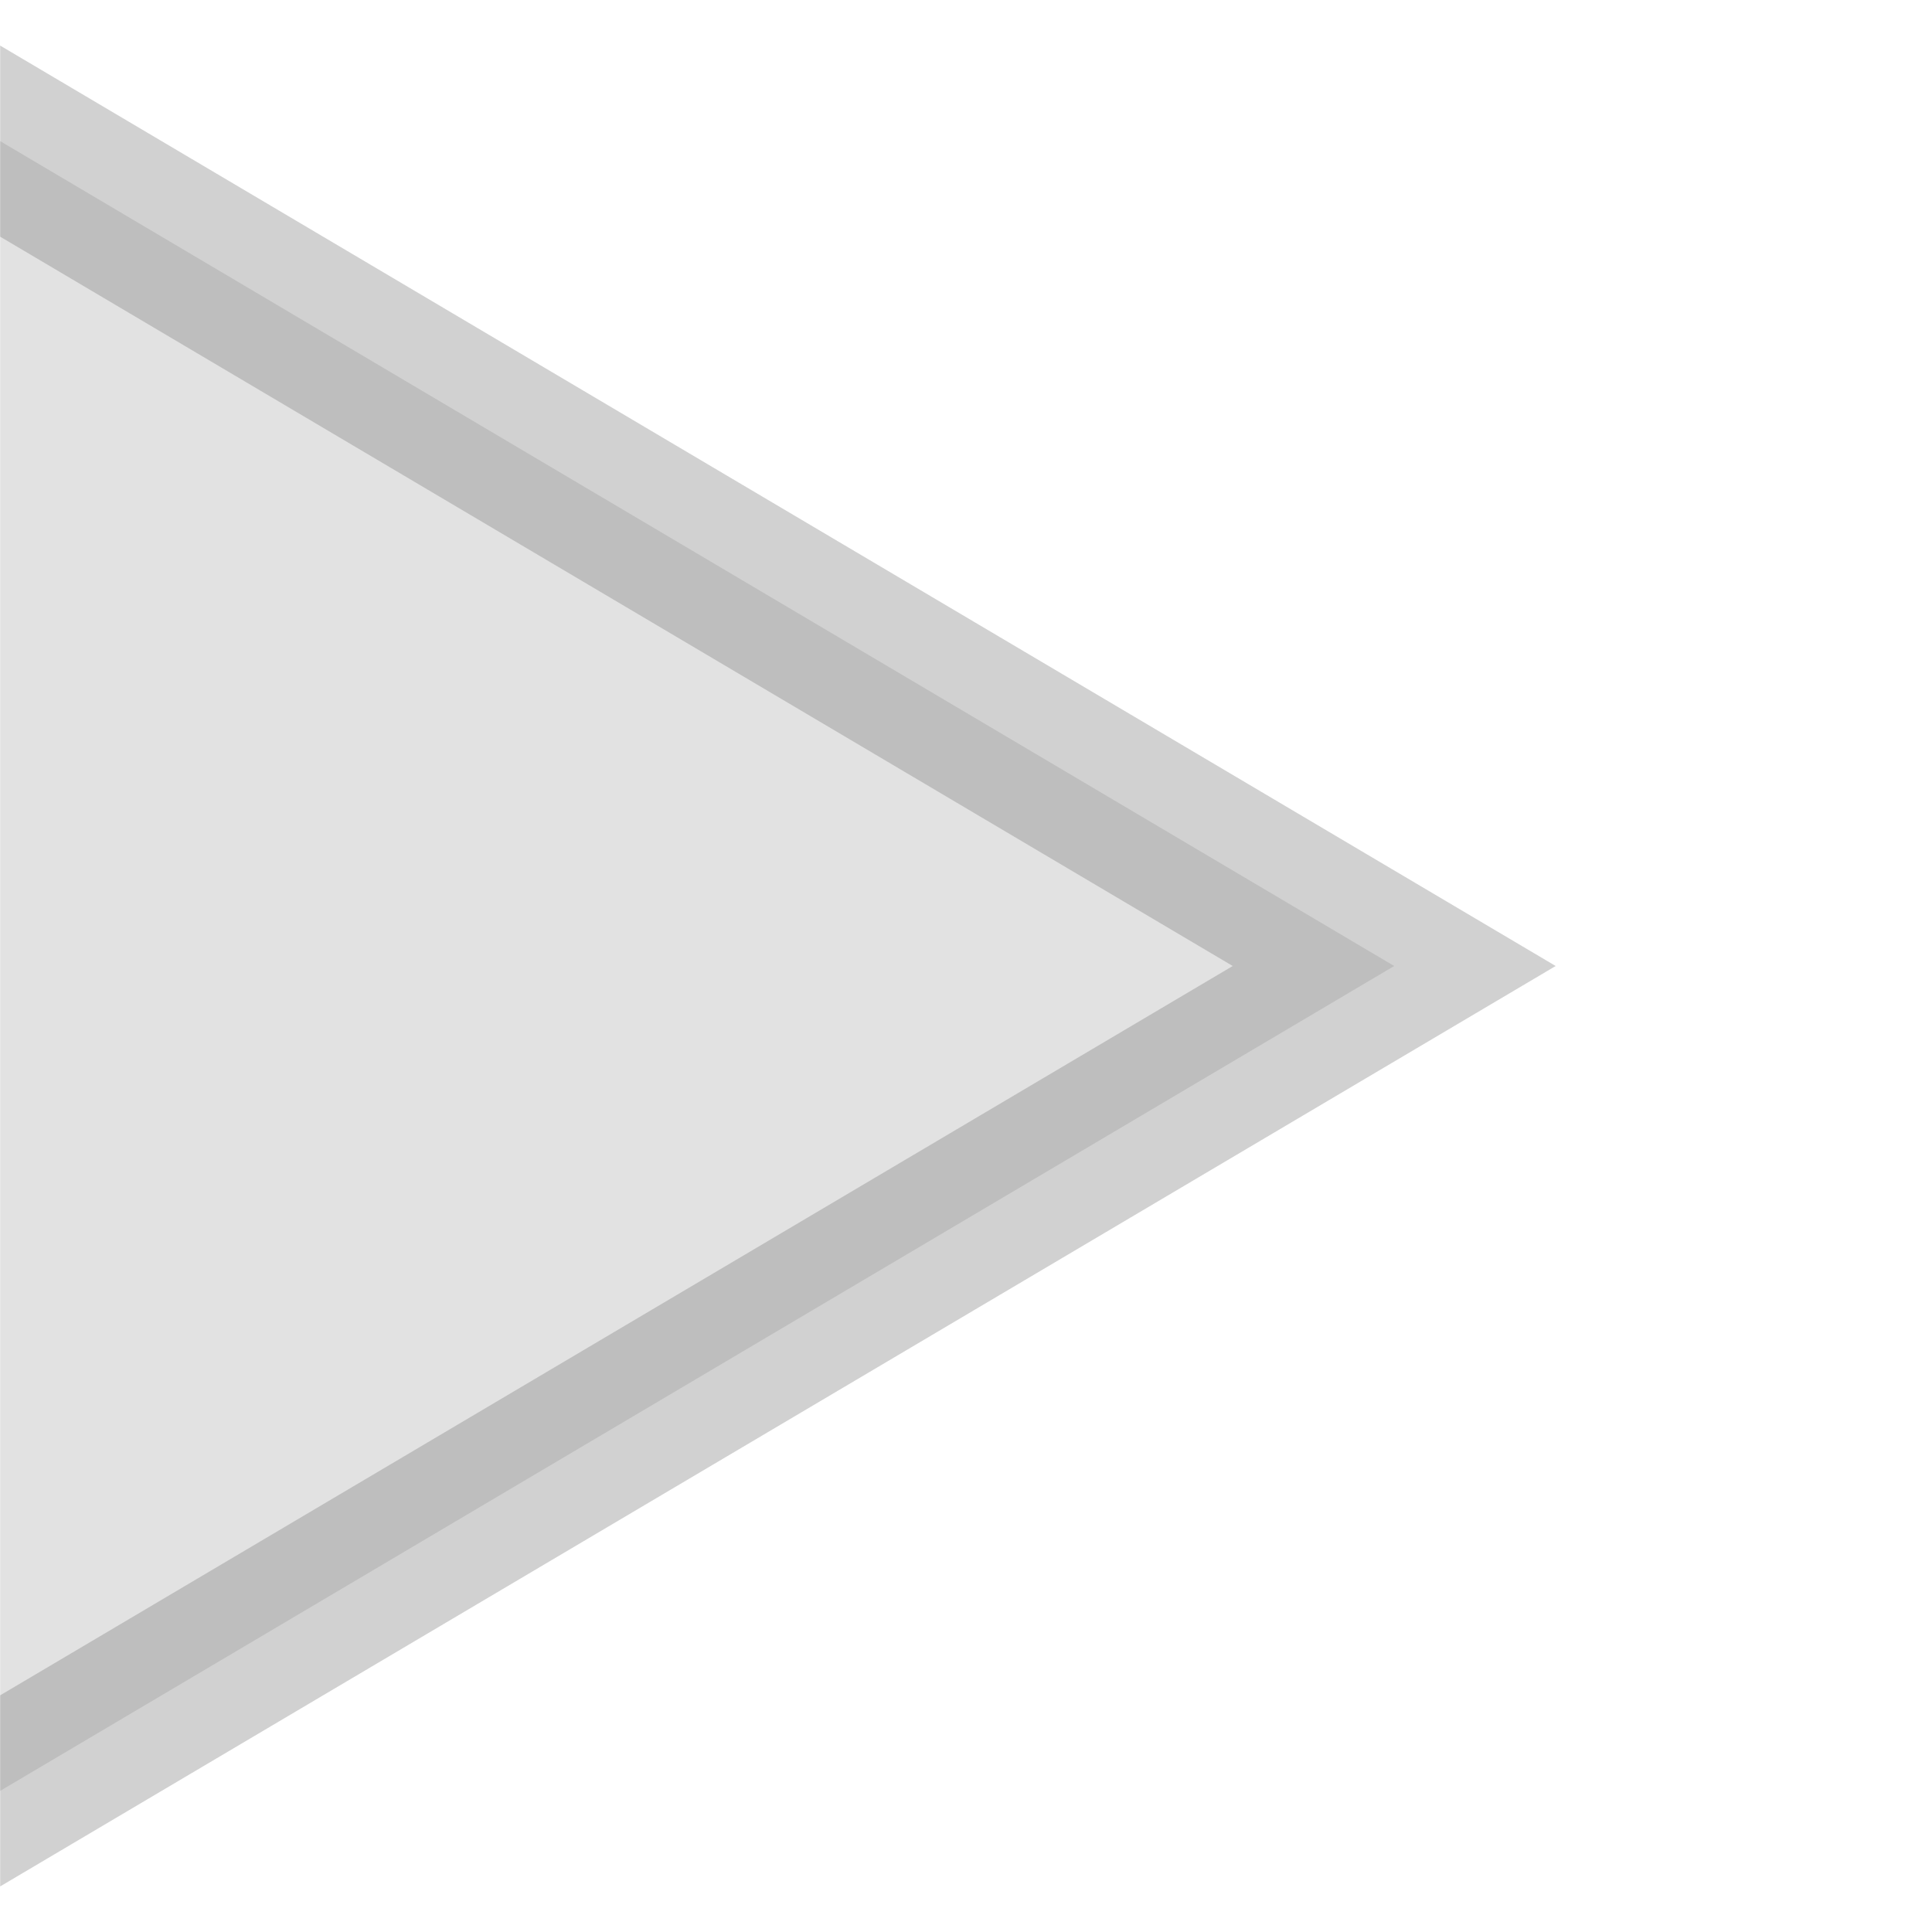 <?xml version="1.0" encoding="UTF-8" standalone="no"?>
<!-- Created with Inkscape (http://www.inkscape.org/) -->

<svg
   xmlns:dc="http://purl.org/dc/elements/1.1/"
   xmlns:cc="http://creativecommons.org/ns#"
   xmlns:rdf="http://www.w3.org/1999/02/22-rdf-syntax-ns#"
   xmlns:svg="http://www.w3.org/2000/svg"
   xmlns="http://www.w3.org/2000/svg"
   xmlns:sodipodi="http://sodipodi.sourceforge.net/DTD/sodipodi-0.dtd"
   xmlns:inkscape="http://www.inkscape.org/namespaces/inkscape"
   width="11"
   height="11"
   id="svg2"
   version="1.1"
   inkscape:version="0.91 r13725"
   sodipodi:docname="plus.svg">
  <defs
     id="defs4">
    <clipPath
       clipPathUnits="userSpaceOnUse"
       id="clipPath3005">
      <rect
         style="opacity:0.35;fill:#b0a4af;fill-opacity:0.941;stroke:#b8abb0;stroke-width:1;stroke-miterlimit:4;stroke-opacity:1;stroke-dasharray:none"
         id="rect3007"
         width="18"
         height="10"
         x="1037.362"
         y="-2.5"
         rx="0"
         ry="0"
         transform="matrix(0.707,0.707,-0.707,0.707,0,0)" />
    </clipPath>
  </defs>
  <sodipodi:namedview
     id="base"
     pagecolor="#ffffff"
     bordercolor="#666666"
     borderopacity="1.0"
     inkscape:pageopacity="0.0"
     inkscape:pageshadow="2"
     inkscape:zoom="26.24"
     inkscape:cx="-15.976372"
     inkscape:cy="5.5452549"
     inkscape:document-units="px"
     inkscape:current-layer="layer1"
     showgrid="true"
     inkscape:window-width="1920"
     inkscape:window-height="1015"
     inkscape:window-x="0"
     inkscape:window-y="26"
     inkscape:window-maximized="1">
    <inkscape:grid
       type="xygrid"
       id="grid3751"
       empspacing="5"
       visible="true"
       enabled="true"
       snapvisiblegridlinesonly="false" />
  </sodipodi:namedview>
  <g
     inkscape:label="Layer 1"
     inkscape:groupmode="layer"
     id="layer1"
     transform="translate(0,-1041.362)">
    <rect
       style="fill:#000000;fill-opacity:0.174;stroke:#989898;stroke-width:0.964;stroke-linecap:butt;stroke-linejoin:round;stroke-miterlimit:4;stroke-opacity:1;stroke-dasharray:none;stroke-dashoffset:0"
       id="rect3753"
       width="10.036"
       height="10.036"
       x="-19.036"
       y="1041.326"
       rx="1.518"
       ry="1.518"
       inkscape:export-filename="/home/jo-shva/trough.png"
       inkscape:export-xdpi="93.567406"
       inkscape:export-ydpi="93.567406" />
    <path
       style="fill:#989898;fill-opacity:1;stroke:#9a9a9a;stroke-width:0.5;stroke-miterlimit:4;stroke-opacity:1;stroke-dasharray:none"
       d="m -14.518,1043.344 0,2.5 -2.5,0 0,1 2.5,0 0,2.5 1,0 0,-2.5 2.5,0 0,-1 -2.5,0 0,-2.5 -1,0 z"
       id="rect3754"
       inkscape:connector-curvature="0" />
    <rect
       style="opacity:0.35;fill:#adadad;fill-opacity:1;stroke:#7b7b7b;stroke-width:1.088;stroke-miterlimit:4;stroke-opacity:1;stroke-dasharray:none"
       id="rect2985"
       width="10"
       height="10"
       x="736.961"
       y="732.819"
       rx="0"
       ry="0"
       transform="matrix(-0.845,0.5,0.845,0.5,2.988,306.972)"
       clip-path="url(#clipPath3005)" />
  </g>
</svg>
